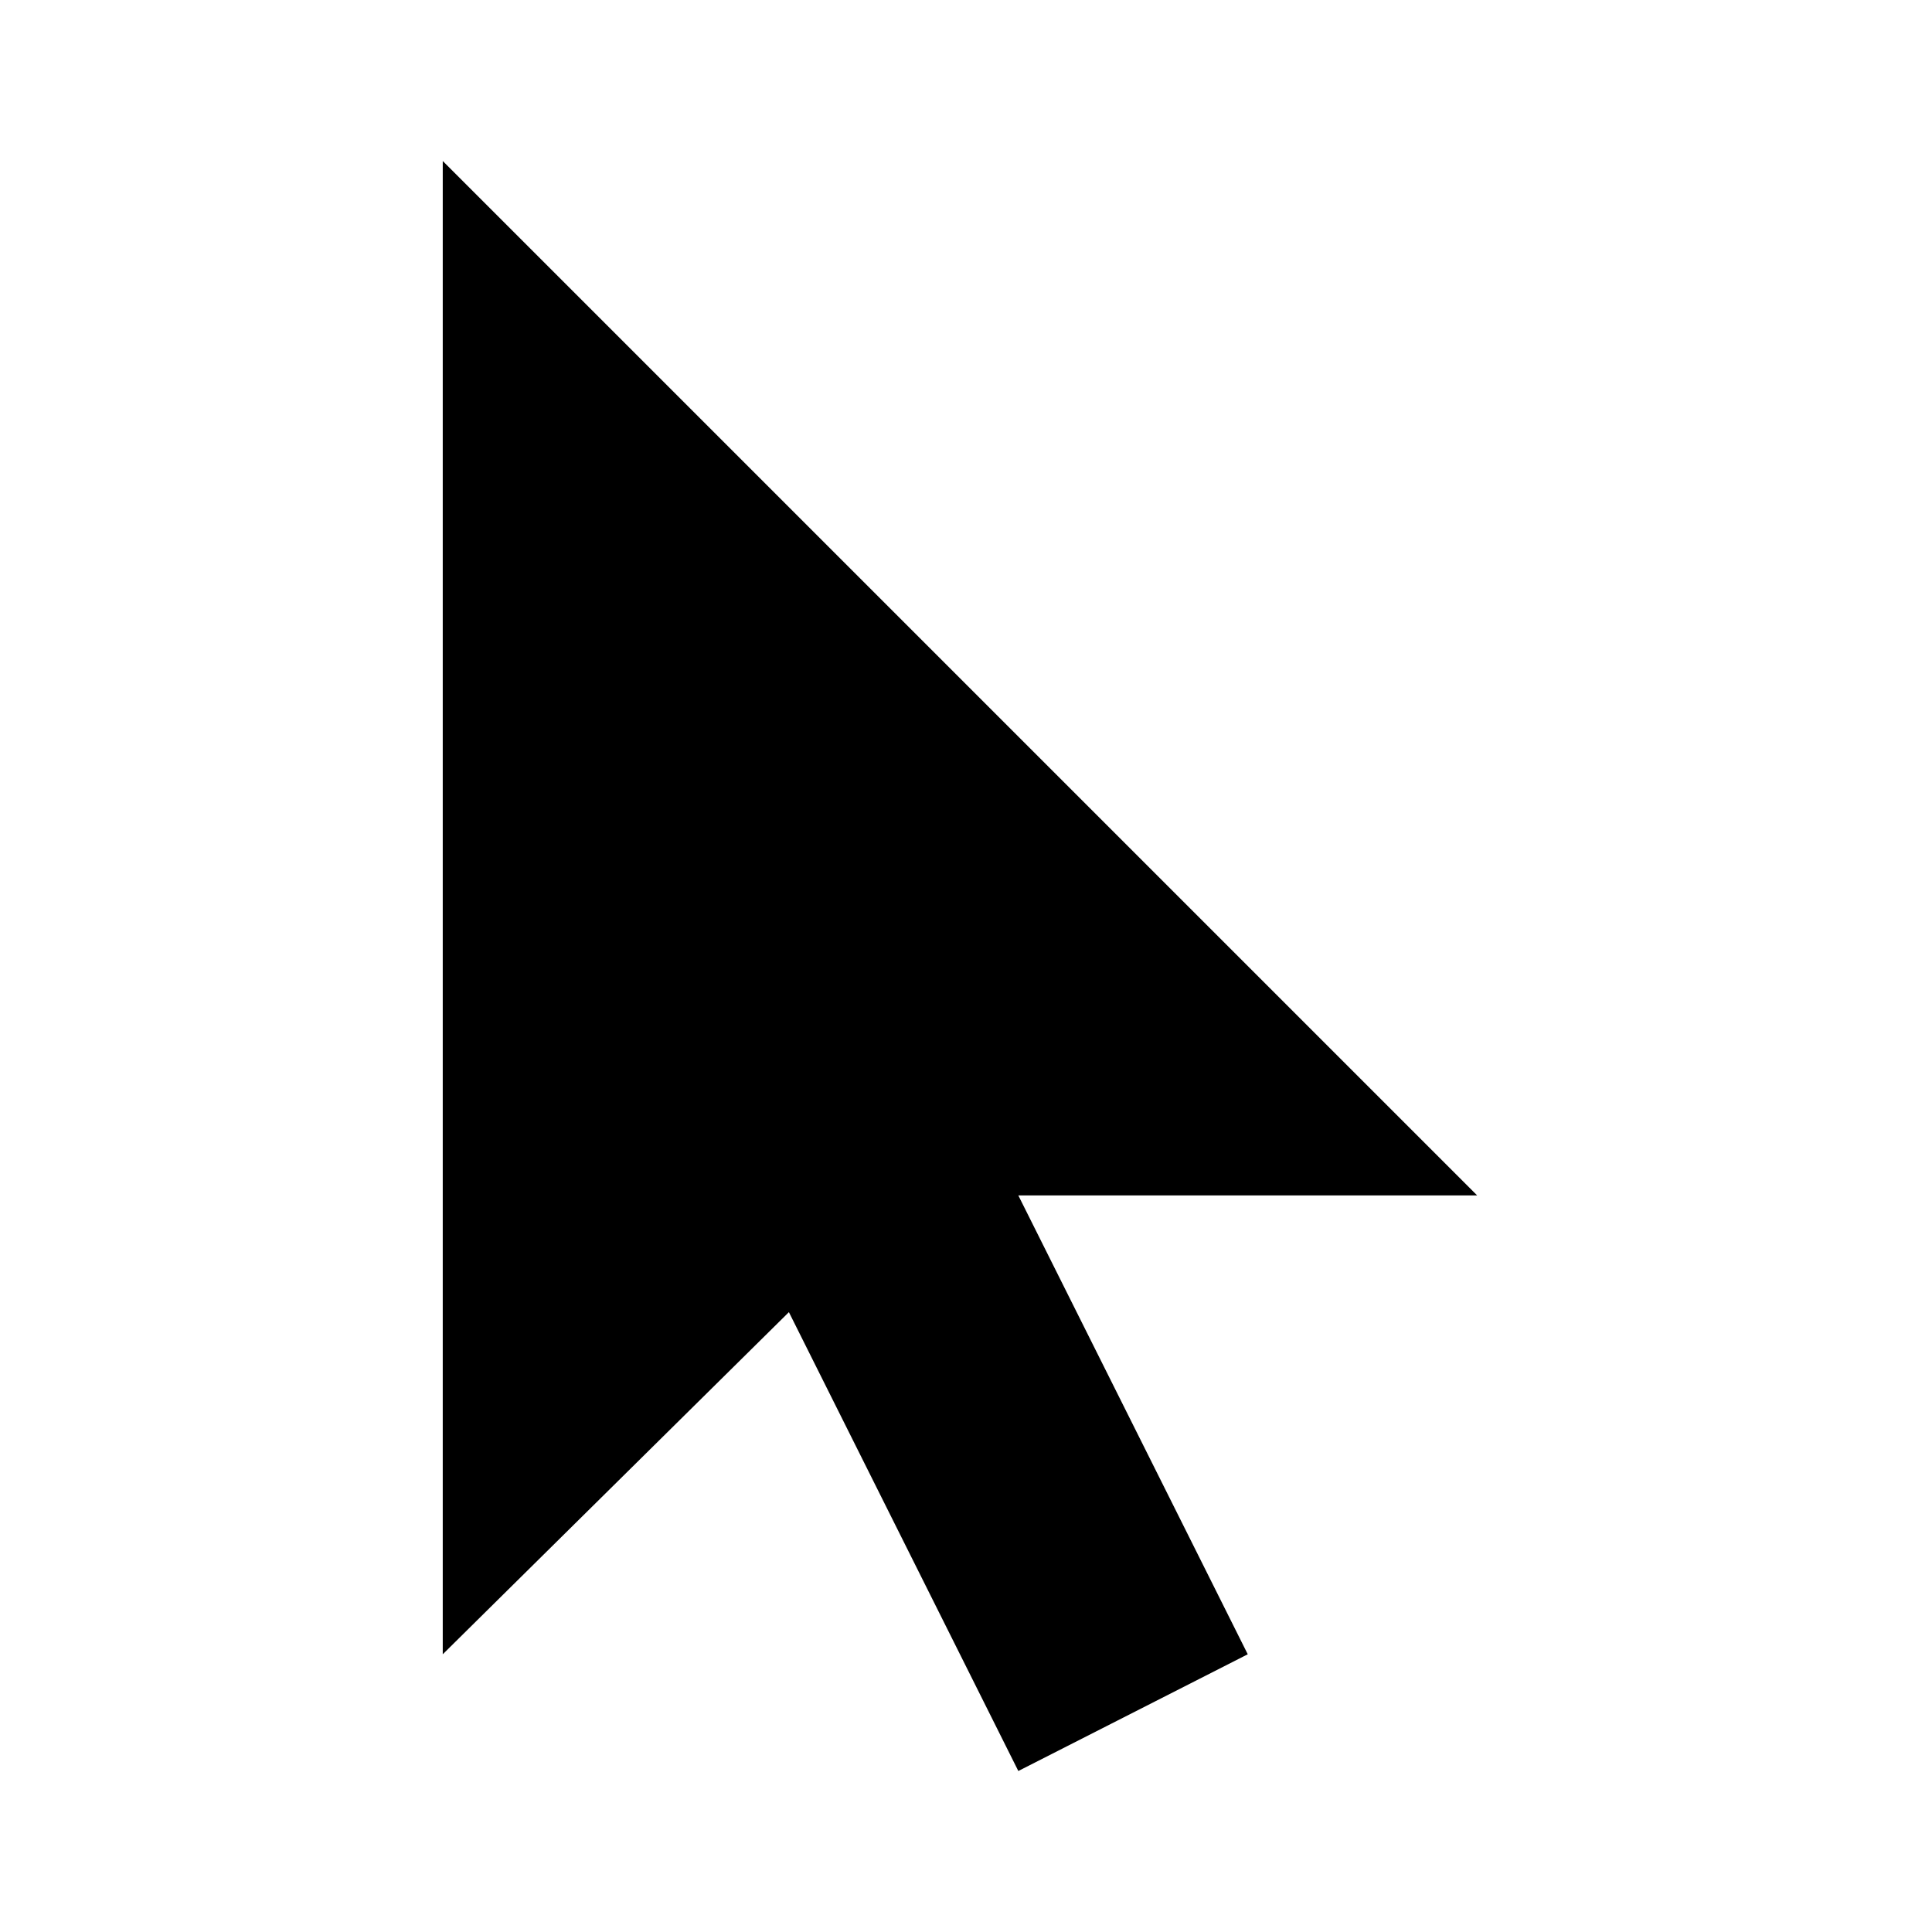 <?xml version="1.0" encoding="utf-8"?>
<!-- Generator: Adobe Illustrator 19.0.0, SVG Export Plug-In . SVG Version: 6.00 Build 0)  -->
<svg version="1.1" id="book" xmlns="http://www.w3.org/2000/svg" xmlns:xlink="http://www.w3.org/1999/xlink" x="0px" y="0px"
	 viewBox="0 0 48 48" style="enable-background:new 0 0 48 48;" xml:space="preserve">
<g id="XMLID_122_">
	<polygon id="XMLID_139_" points="36.7,29.7 11,4 11,41.1 19.6,32.6 25.3,44 31,41.1 25.3,29.7 	"/>
</g>
</svg>
